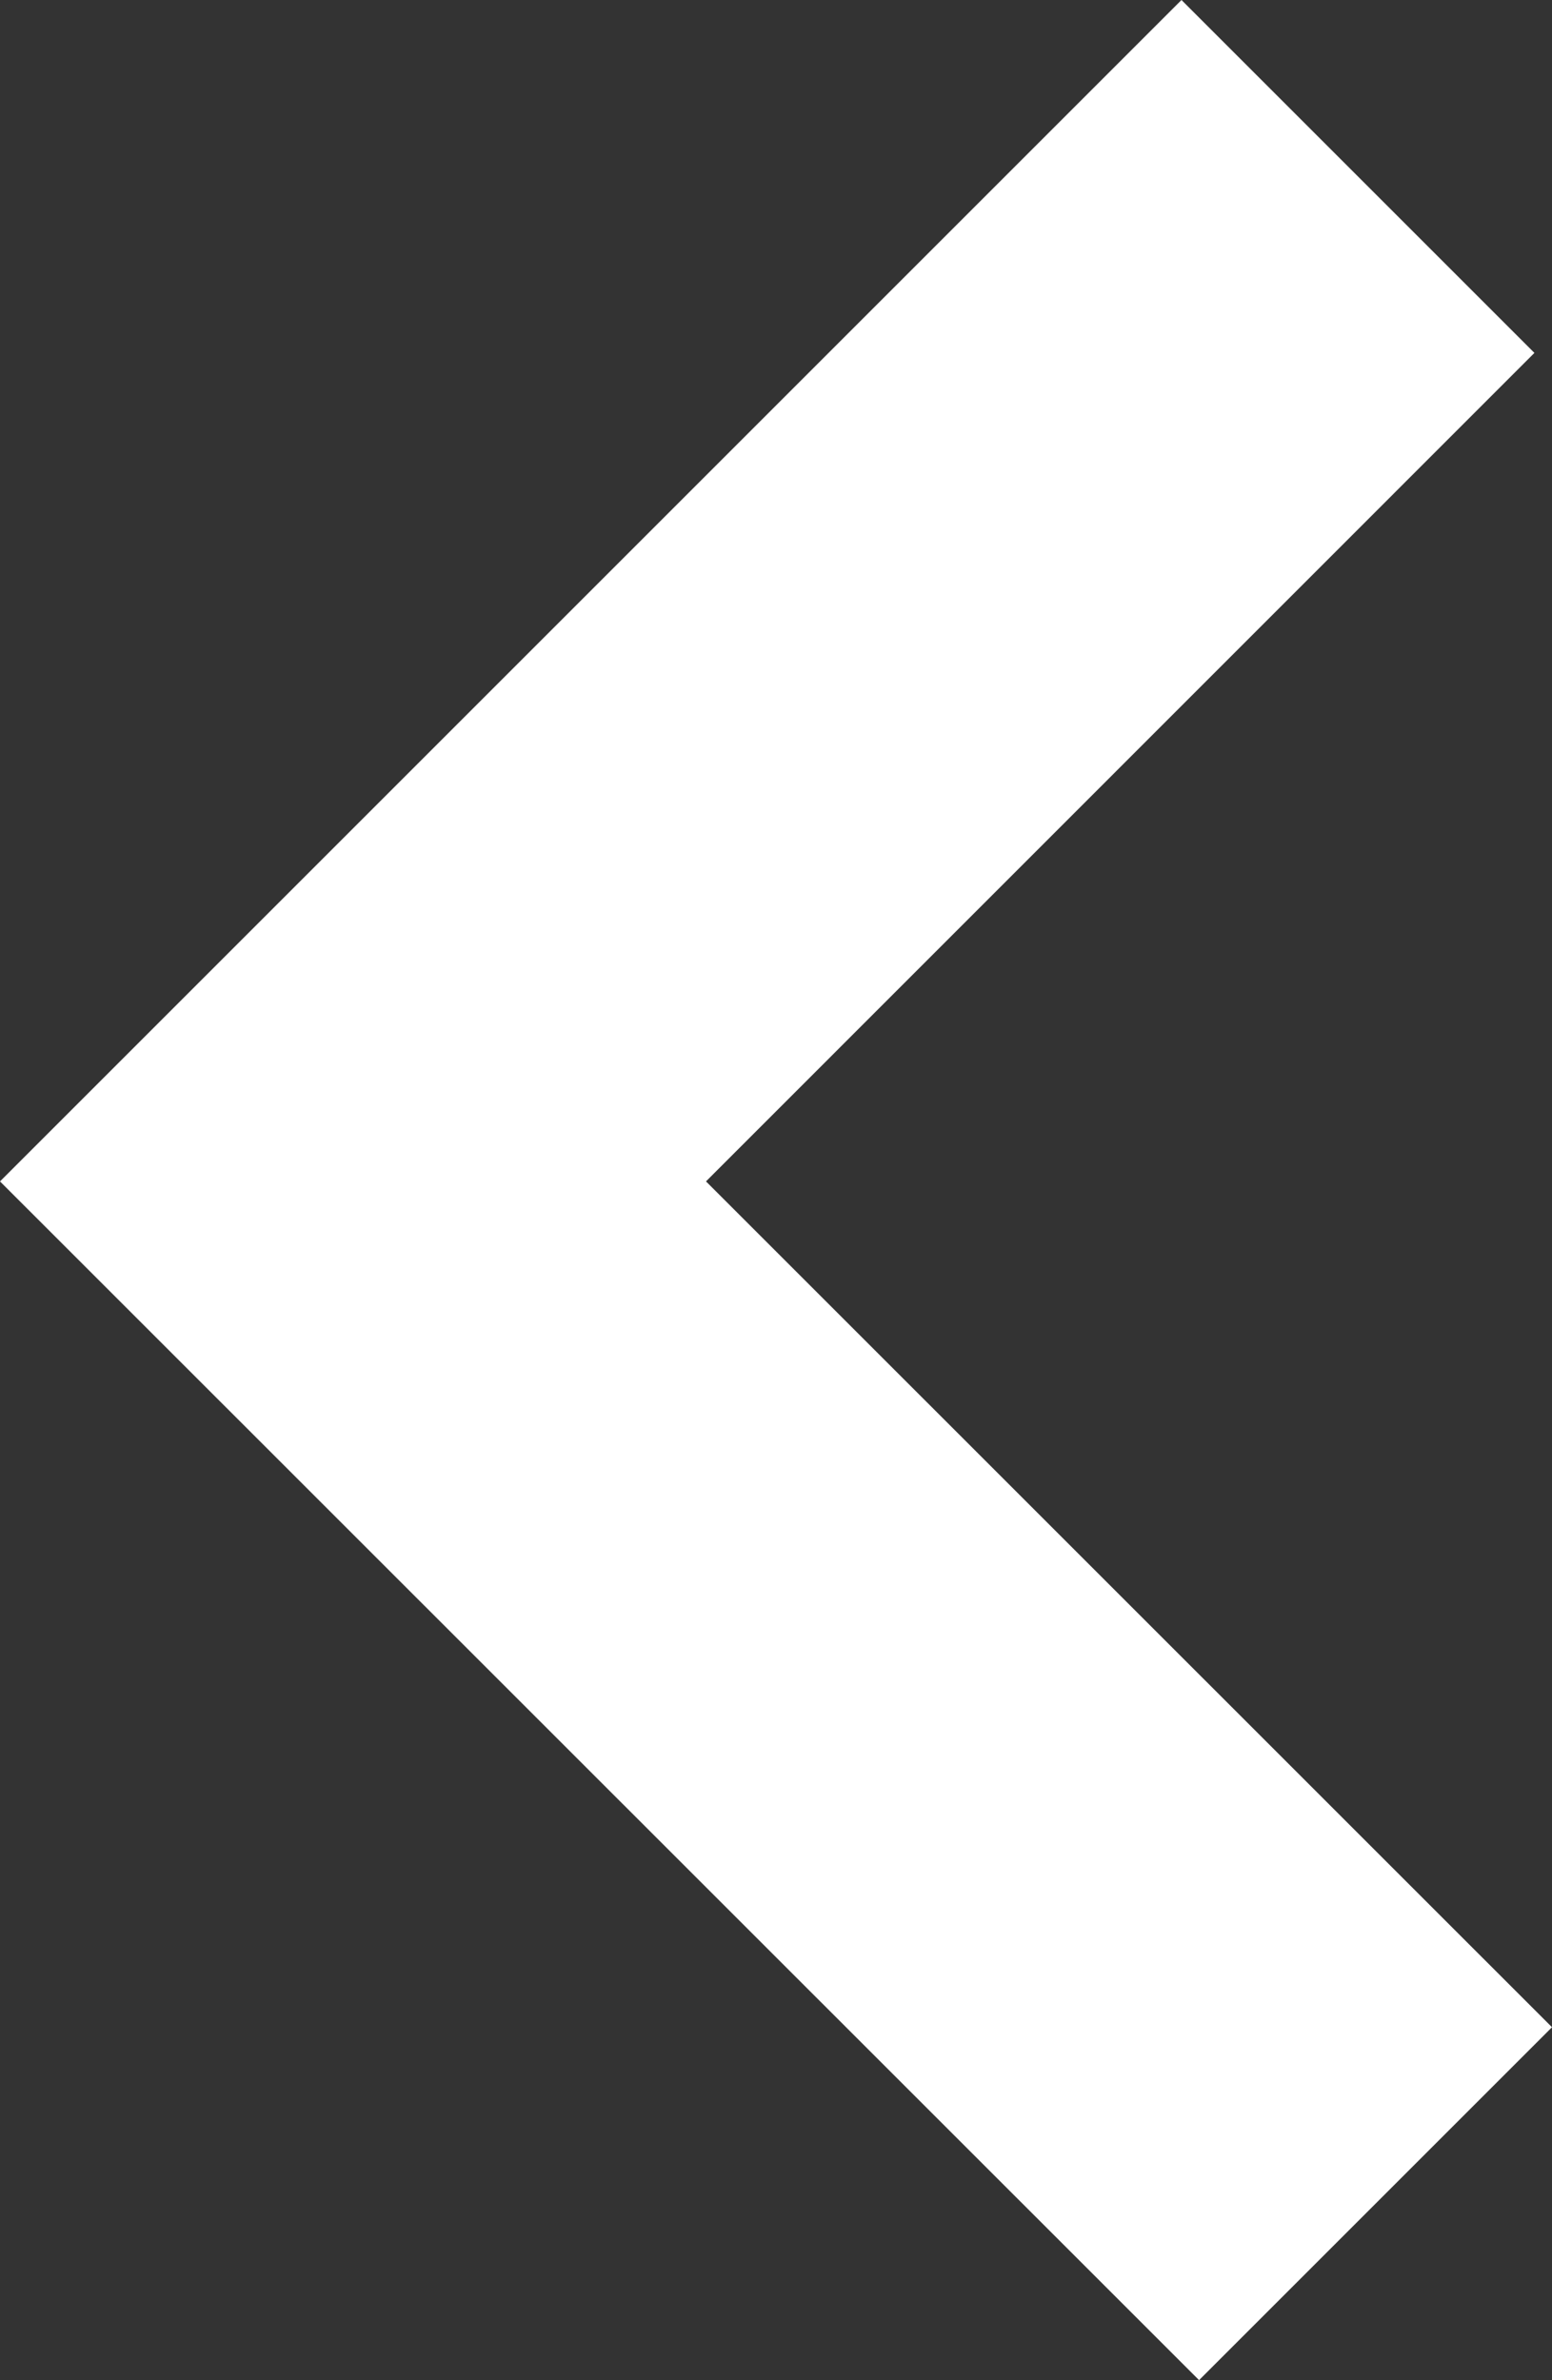<?xml version="1.0" encoding="utf-8"?>
<!-- Generator: Adobe Illustrator 16.0.0, SVG Export Plug-In . SVG Version: 6.00 Build 0)  -->
<!DOCTYPE svg PUBLIC "-//W3C//DTD SVG 1.1//EN" "http://www.w3.org/Graphics/SVG/1.1/DTD/svg11.dtd">
<svg version="1.1" id="Capa_1" xmlns="http://www.w3.org/2000/svg" xmlns:xlink="http://www.w3.org/1999/xlink" x="0px" y="0px"
	 width="12.436px" height="19.073px" viewBox="0 0 12.436 19.073" enable-background="new 0 0 12.436 19.073" xml:space="preserve">
<rect x="0" y="0" width="12.436" height="19.073" fill="#333333" stroke="none"/>
<polygon fill="#FFFFFF" points="9.608,19.073 0,9.467 9.467,0 12.295,2.828 5.657,9.467 12.436,16.245 "/>
</svg>
